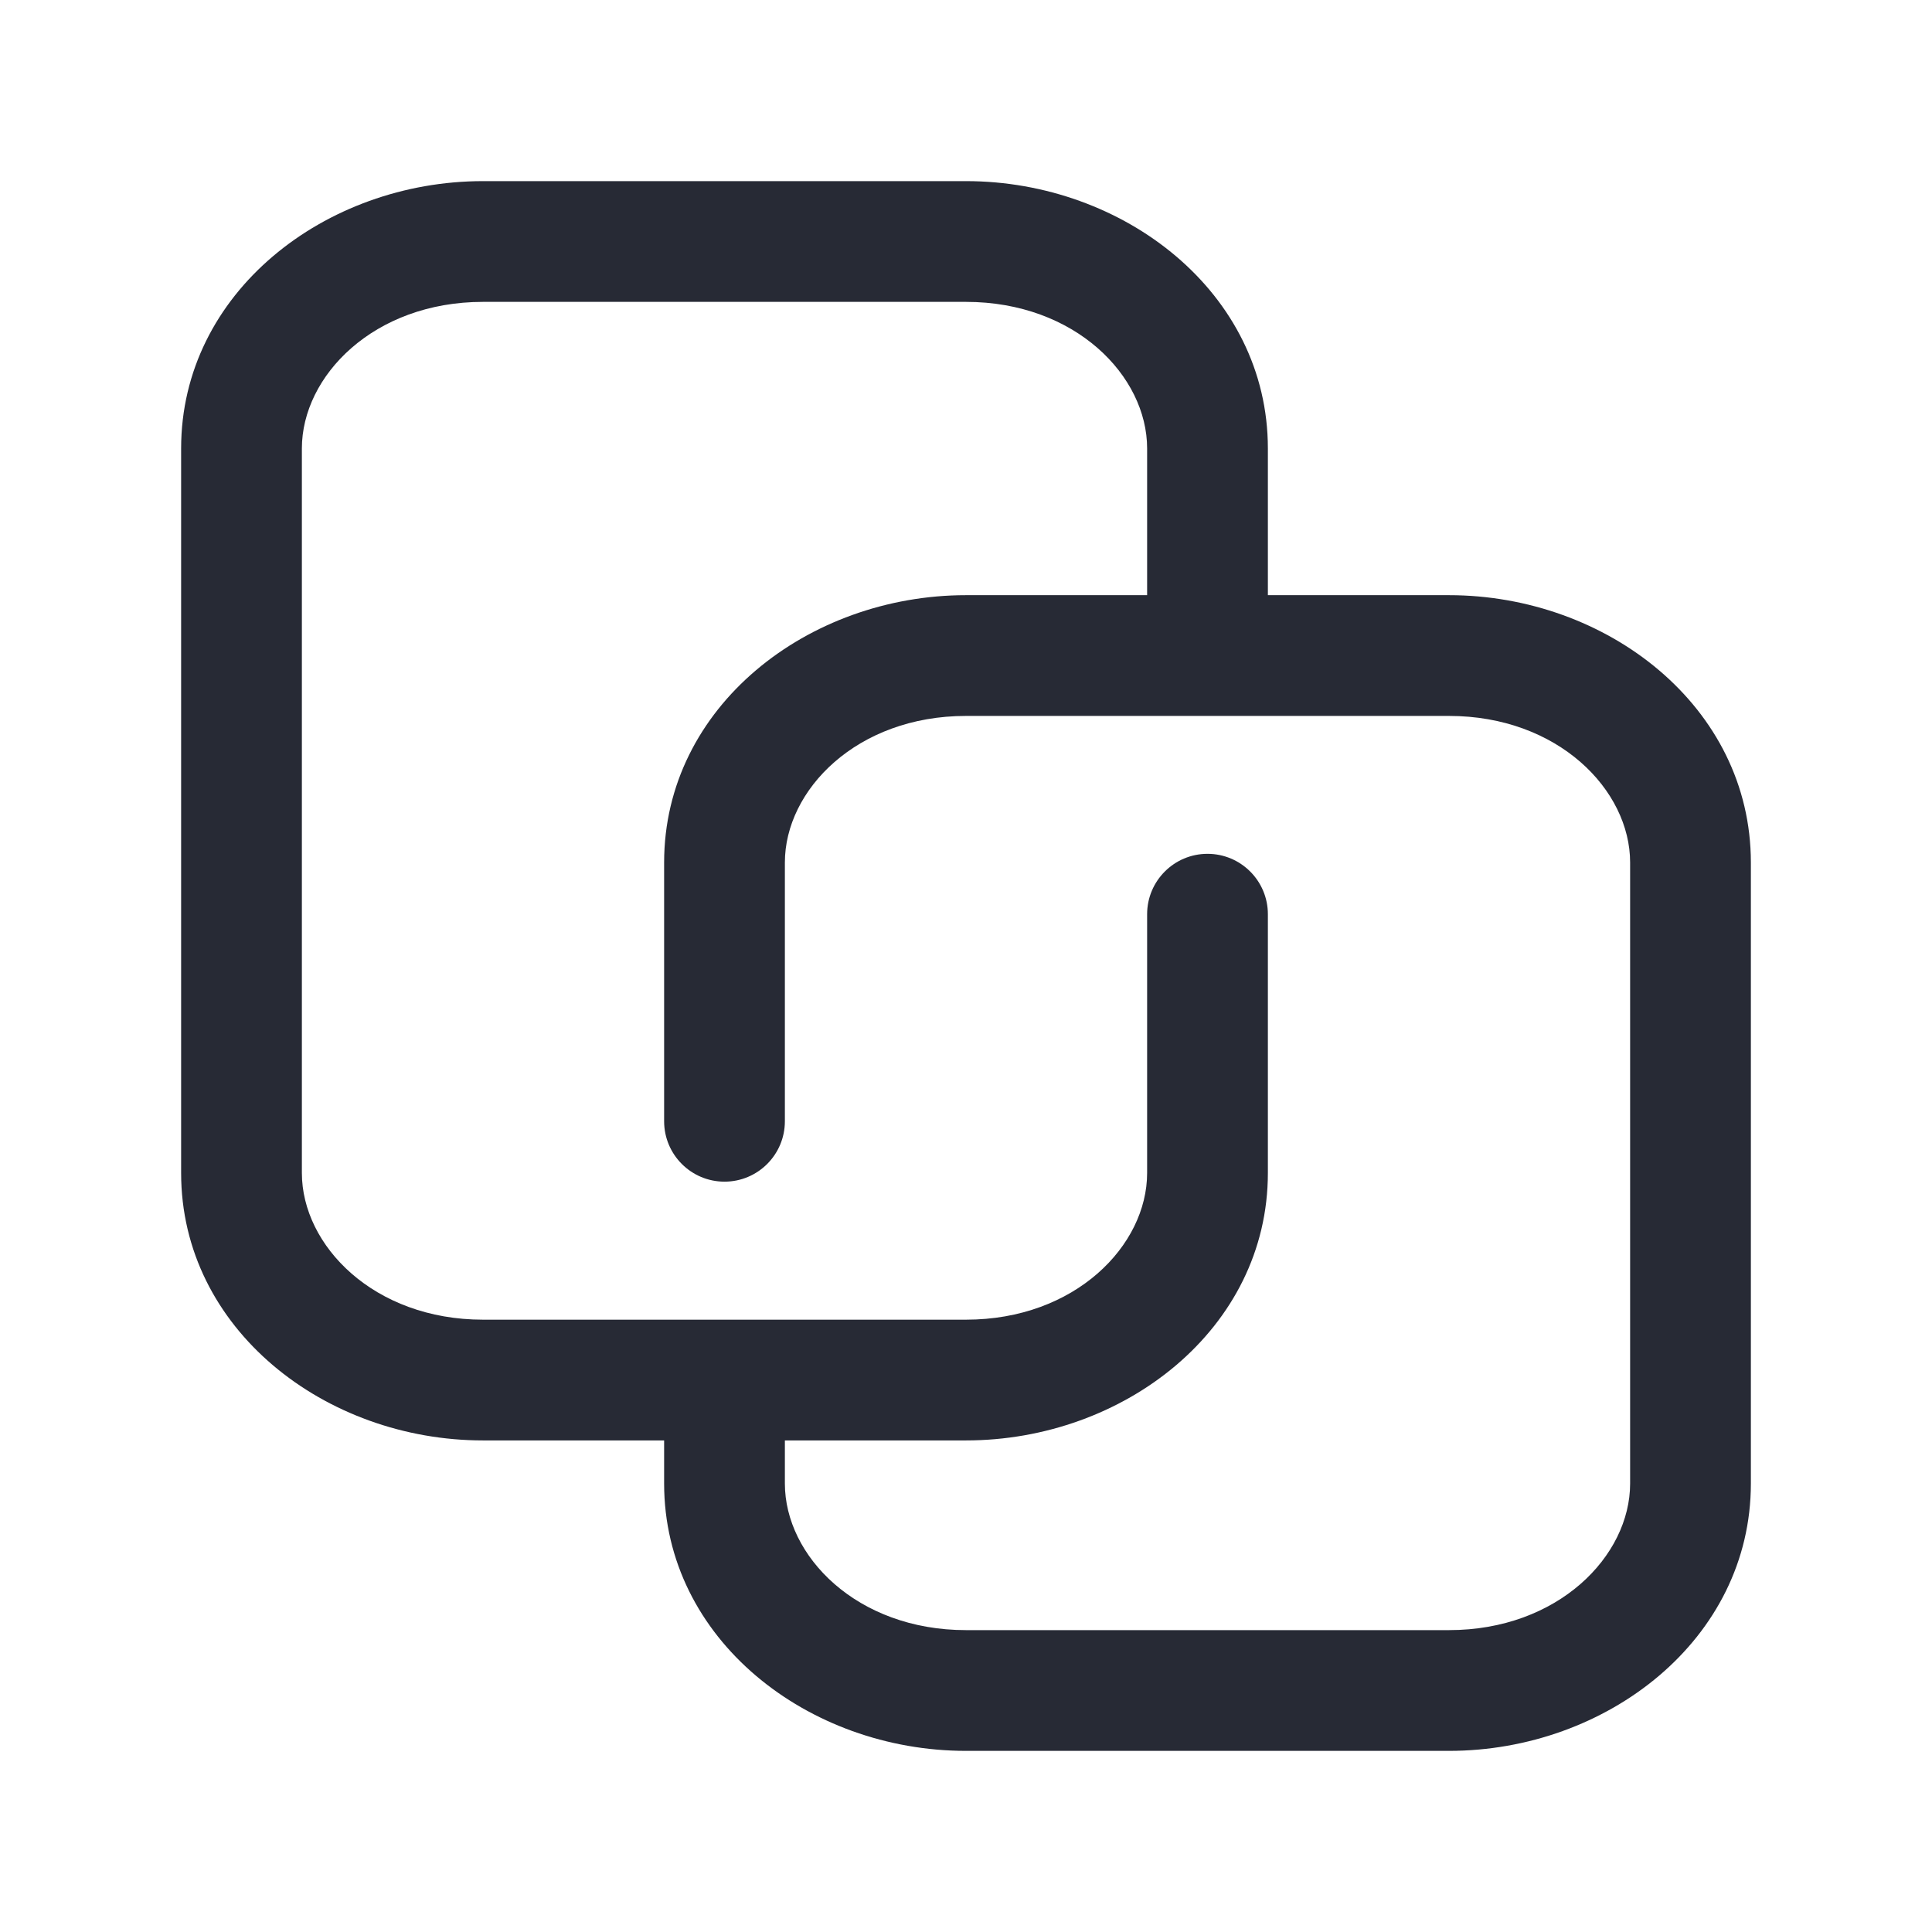<svg width="16" height="16" viewBox="0 0 16 16" fill="none" xmlns="http://www.w3.org/2000/svg">
<path fill-rule="evenodd" clip-rule="evenodd" d="M4 2.5C3.096 2.5 2.5 3.113 2.5 3.714V9.714C2.5 10.315 3.096 10.929 4 10.929H8C8.904 10.929 9.5 10.315 9.5 9.714V7.571C9.5 7.295 9.724 7.071 10 7.071C10.276 7.071 10.5 7.295 10.5 7.571V9.714C10.5 11.007 9.306 11.929 8 11.929H6.5V12.286C6.5 12.887 7.096 13.5 8 13.5H12C12.903 13.5 13.5 12.887 13.5 12.286V7.143C13.5 6.542 12.903 5.929 12 5.929H8C7.096 5.929 6.5 6.542 6.5 7.143V9.286C6.5 9.562 6.276 9.786 6 9.786C5.724 9.786 5.5 9.562 5.5 9.286V7.143C5.5 5.85 6.694 4.929 8 4.929H9.5V3.714C9.5 3.113 8.904 2.5 8 2.5H4ZM10.5 4.929V3.714C10.5 2.422 9.306 1.5 8 1.5H4C2.694 1.5 1.5 2.422 1.5 3.714V9.714C1.5 11.007 2.694 11.929 4 11.929H5.5V12.286C5.5 13.578 6.694 14.5 8 14.5H12C13.306 14.5 14.5 13.578 14.5 12.286V7.143C14.5 5.85 13.306 4.929 12 4.929H10.5Z" fill="#272A35"/>
</svg>
